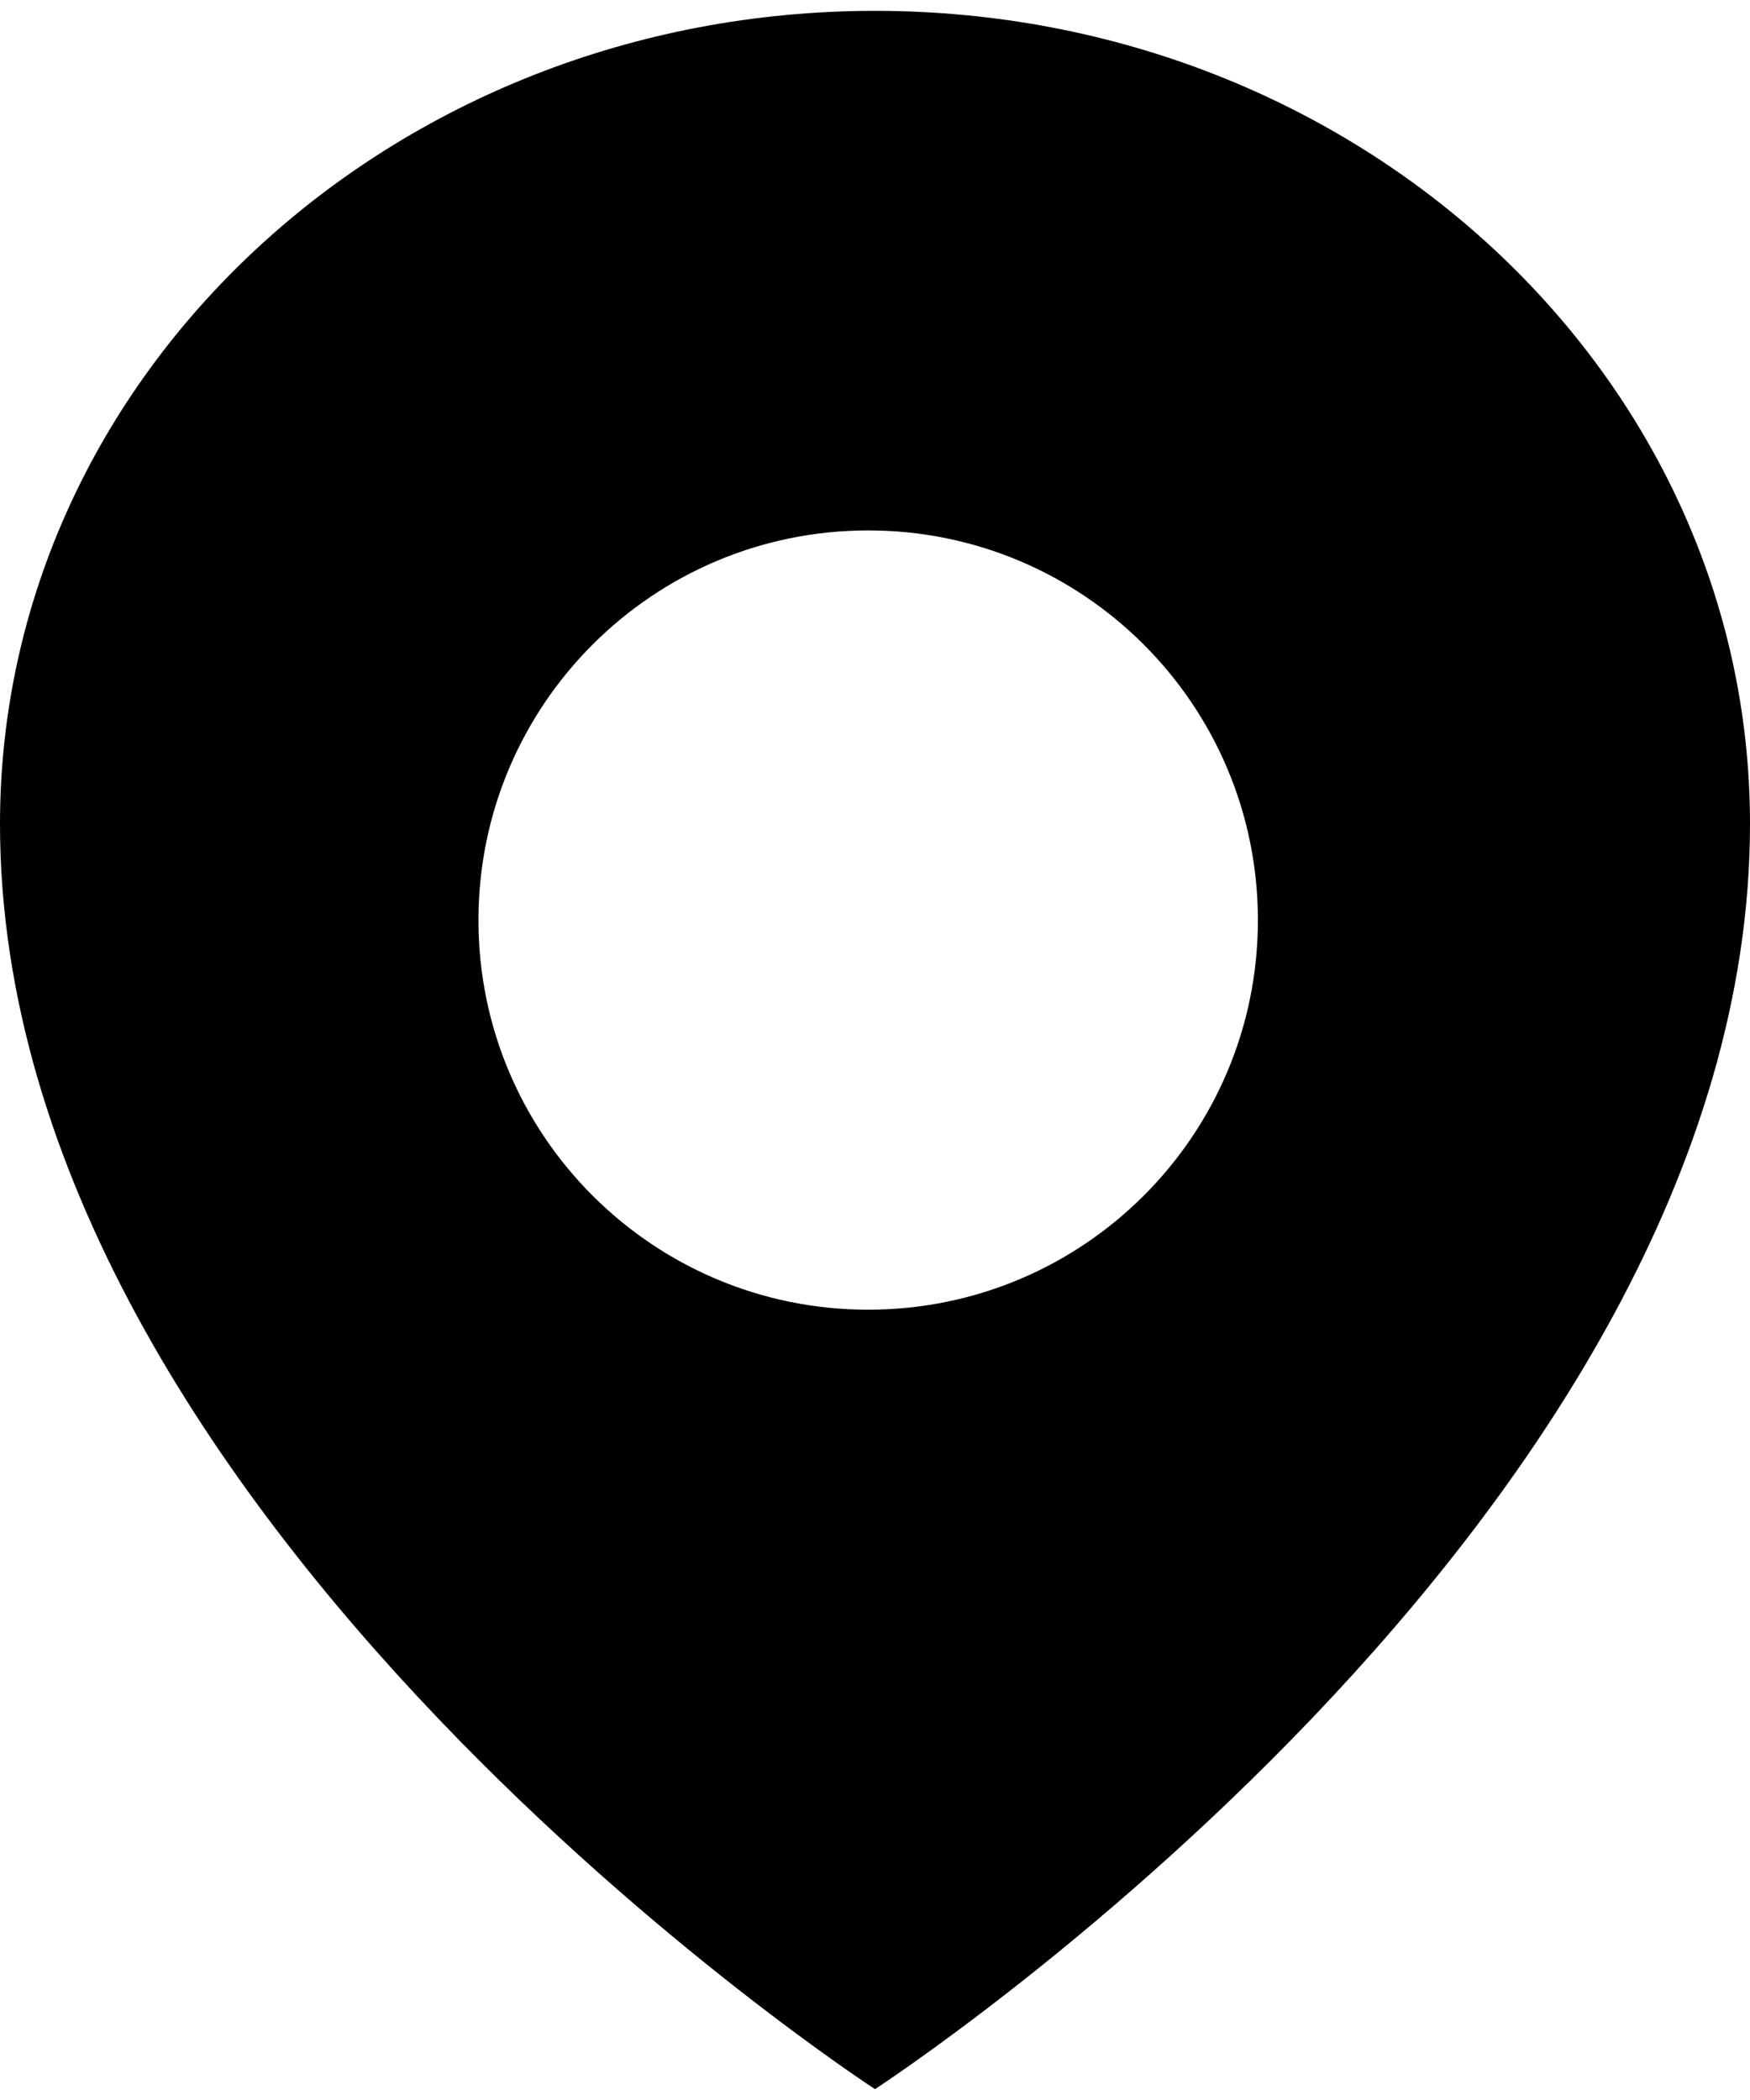<svg width="10" height="12" viewBox="0 0 10 12" fill="none" xmlns="http://www.w3.org/2000/svg">
<path fill-rule="evenodd" clip-rule="evenodd" d="M5 0.062C2.239 0.062 0 2.142 0 4.708C0 8.689 5 11.938 5 11.938C5 11.938 10 8.689 10 4.708C10 2.142 7.761 0.062 5 0.062ZM4.961 7.484C6.191 7.484 7.188 6.488 7.188 5.258C7.188 4.028 6.191 3.031 4.961 3.031C3.731 3.031 2.734 4.028 2.734 5.258C2.734 6.488 3.731 7.484 4.961 7.484Z" fill="currentColor"/>
</svg>
